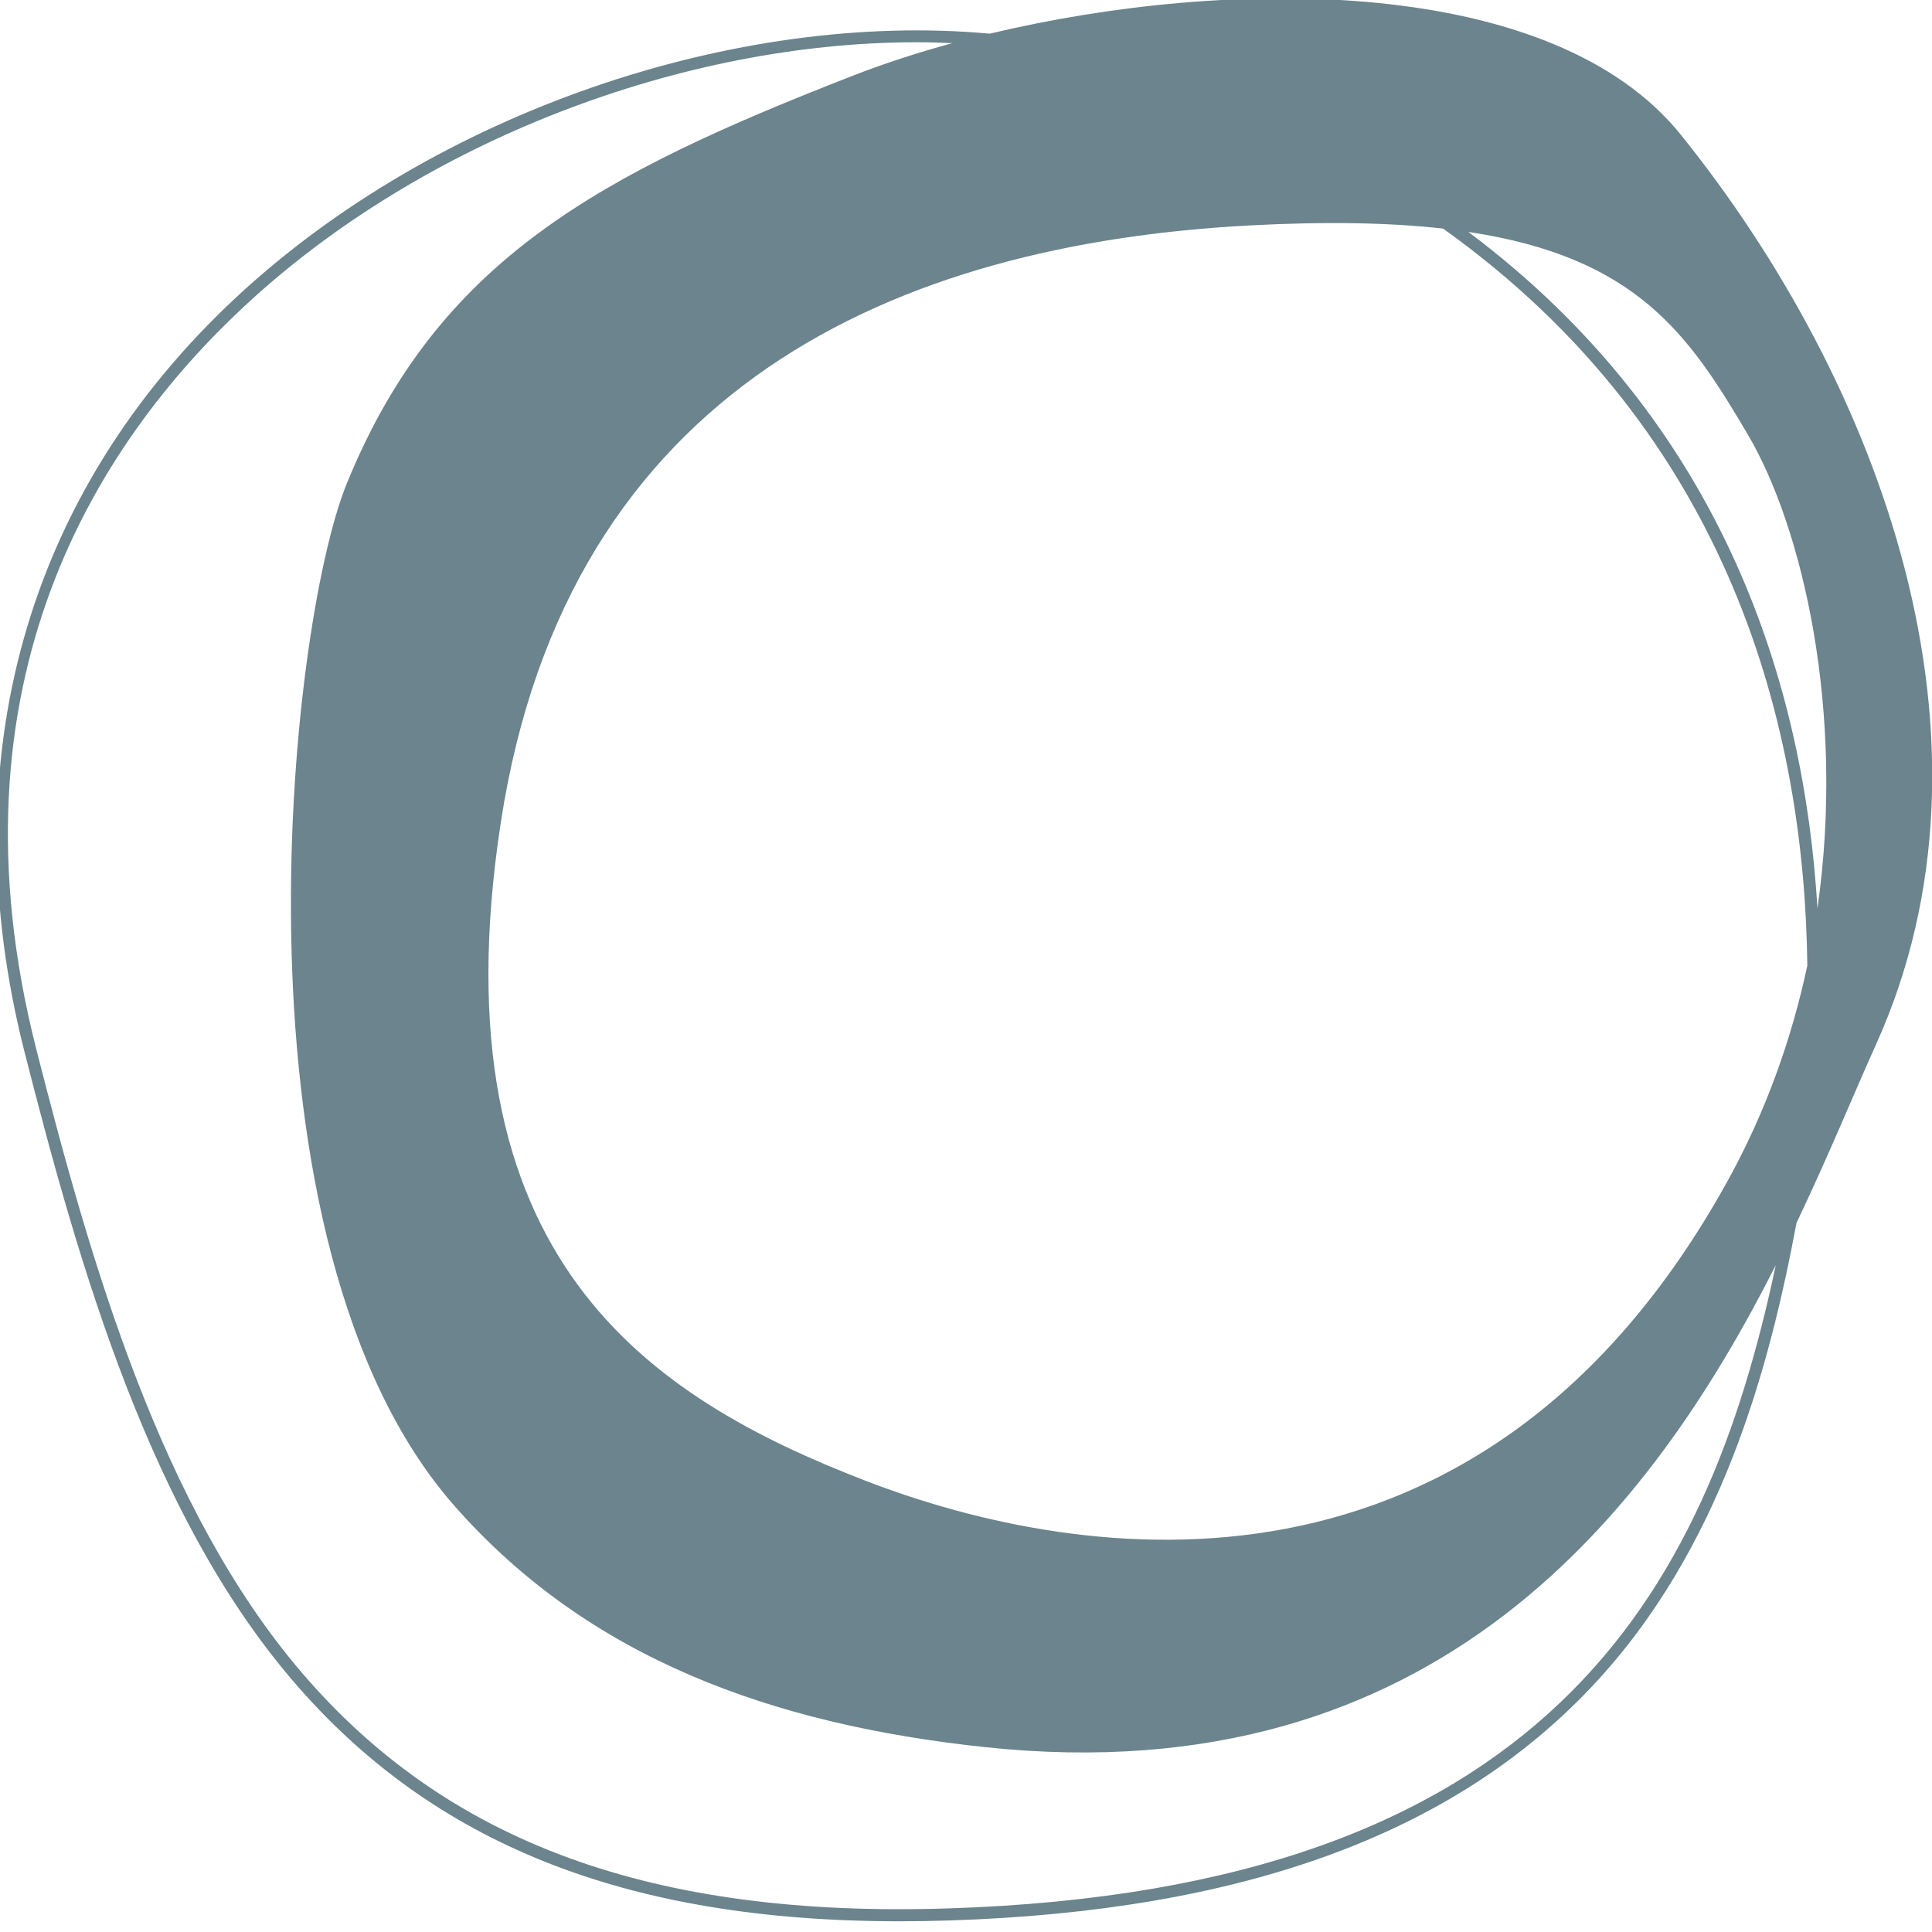 <?xml version="1.0" encoding="UTF-8"?>
<svg width="128" height="128" version="1.1" viewBox="0 0 33.867 33.867" xmlns="http://www.w3.org/2000/svg"
    fill="#6b848d">
    <g transform="matrix(.212 0 0 -.212 31.859 15.925)">
        <path
            d="m0 0c-1.086 18.29-7.644 40.043-28.865 55.941 13.967-2.101 18.276-8.539 23.136-16.803 4.466-7.595 8.062-22.806 5.729-39.138m-71.818-82.679c-24.455-0.804-41.459 5.41-53.518 19.508-11.596 13.557-17.409 33.723-21.948 51.561-7.719 30.341 5.106 50.147 17.224 61.419 14.791 13.759 36.329 21.815 55.557 21.815 0.999 0 1.989-0.03 2.974-0.074-2.92-0.796-5.661-1.692-8.143-2.658-20.98-8.17-34.384-15.234-41.93-33.752-4.936-12.111-10.206-62.763 8.874-84.506 11.102-12.651 26.343-18.12 43.942-19.985 37.291-3.951 55.104 19.641 65.337 39.851-5.755-27.152-19.022-51.589-68.369-53.179m64.361 60.099c-20.276-36.631-53.299-31.664-71.206-24.758-17.907 6.907-35.73 18.36-30.209 54.433s32.79 47.842 61.95 49.385c6.363 0.336 11.599 0.228 15.966-0.263 23.981-17.125 29.889-41.628 30.118-60.94-1.278-5.99-3.403-12.046-6.619-17.857m-60.981 94.914c-20.881 1.915-45.765-6.41-62.303-21.793-17.41-16.194-23.629-38.354-17.512-62.397 4.566-17.947 10.421-38.244 22.158-51.966 11.584-13.543 27.609-19.924 50.216-19.924 1.34 0 2.706 0.022 4.094 0.067 24.2 0.78 41.569 7.096 53.101 19.307 10.745 11.378 14.712 26.438 16.951 38.368 2.659 5.582 4.768 10.751 6.593 14.799 11.288 25.039 0.397 54.612-16.157 75.181-10.578 13.143-37.157 13.128-57.141 8.358" />
    </g>
</svg>
